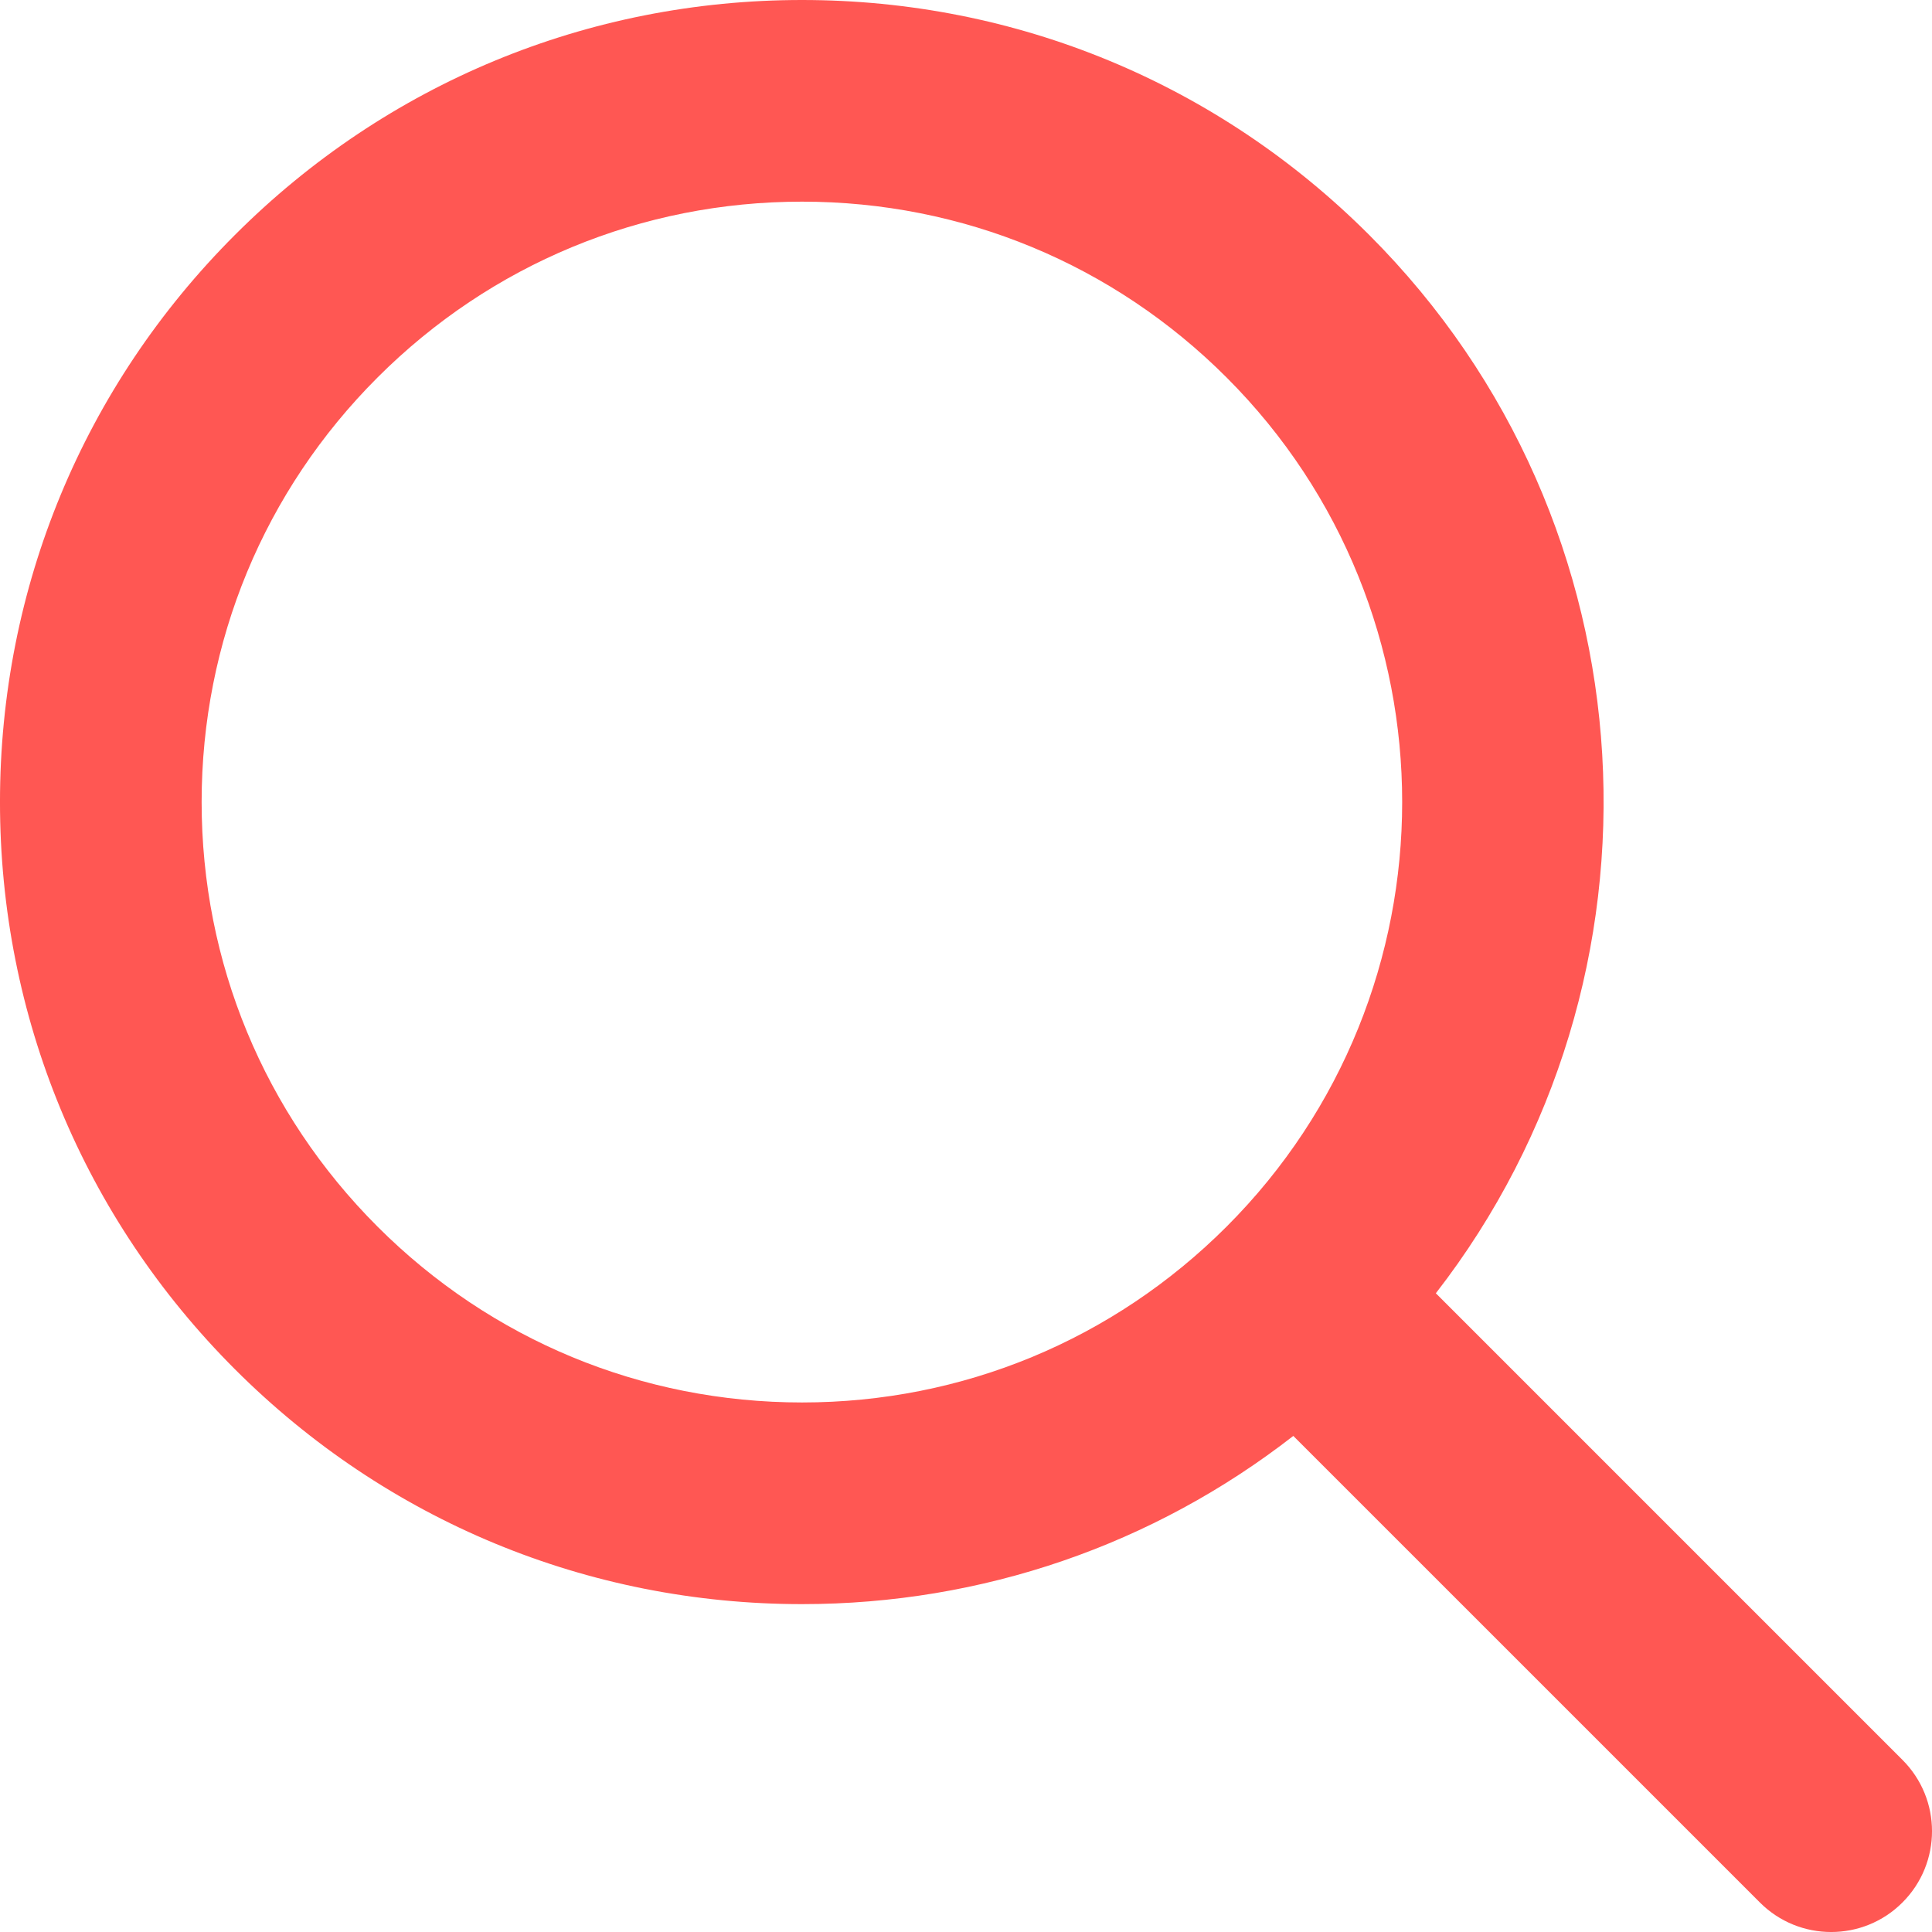 <?xml version="1.0" encoding="utf-8"?>
<!-- Generator: Adobe Illustrator 16.0.0, SVG Export Plug-In . SVG Version: 6.00 Build 0)  -->
<!DOCTYPE svg PUBLIC "-//W3C//DTD SVG 1.1//EN" "http://www.w3.org/Graphics/SVG/1.1/DTD/svg11.dtd">
<svg version="1.1" id="레이어_1" xmlns="http://www.w3.org/2000/svg" xmlns:xlink="http://www.w3.org/1999/xlink" x="0px"
	 y="0px" width="164.318px" height="164.318px" viewBox="0 0 164.318 164.318" enable-background="new 0 0 164.318 164.318"
	 xml:space="preserve">
<path fill="#FF5753" d="M161.805,149.679l-39.686-39.686c20.752-26.738,18.873-65.473-5.67-90.012C103.563,7.095,86.434,0,68.214,0
	C49.993,0,32.865,7.096,19.98,19.982C7.094,32.865-0.001,49.995-0.001,68.216c0,18.222,7.097,35.353,19.979,48.237
	c12.887,12.884,30.015,19.979,48.235,19.979c15.331,0,29.875-5.038,41.784-14.306l39.682,39.681
	c1.674,1.675,3.869,2.512,6.063,2.512s4.391-0.837,6.063-2.512C165.157,158.457,165.157,153.028,161.805,149.679z M32.107,104.323
	c-9.646-9.646-14.958-22.47-14.958-36.108c0-13.641,5.313-26.462,14.959-36.107c9.645-9.646,22.467-14.957,36.106-14.957
	c13.639,0,26.464,5.312,36.111,14.957c19.908,19.908,19.908,52.305,0,72.215c-9.646,9.646-22.472,14.958-36.111,14.958
	C54.574,119.281,41.752,113.969,32.107,104.323z"/>
</svg>
